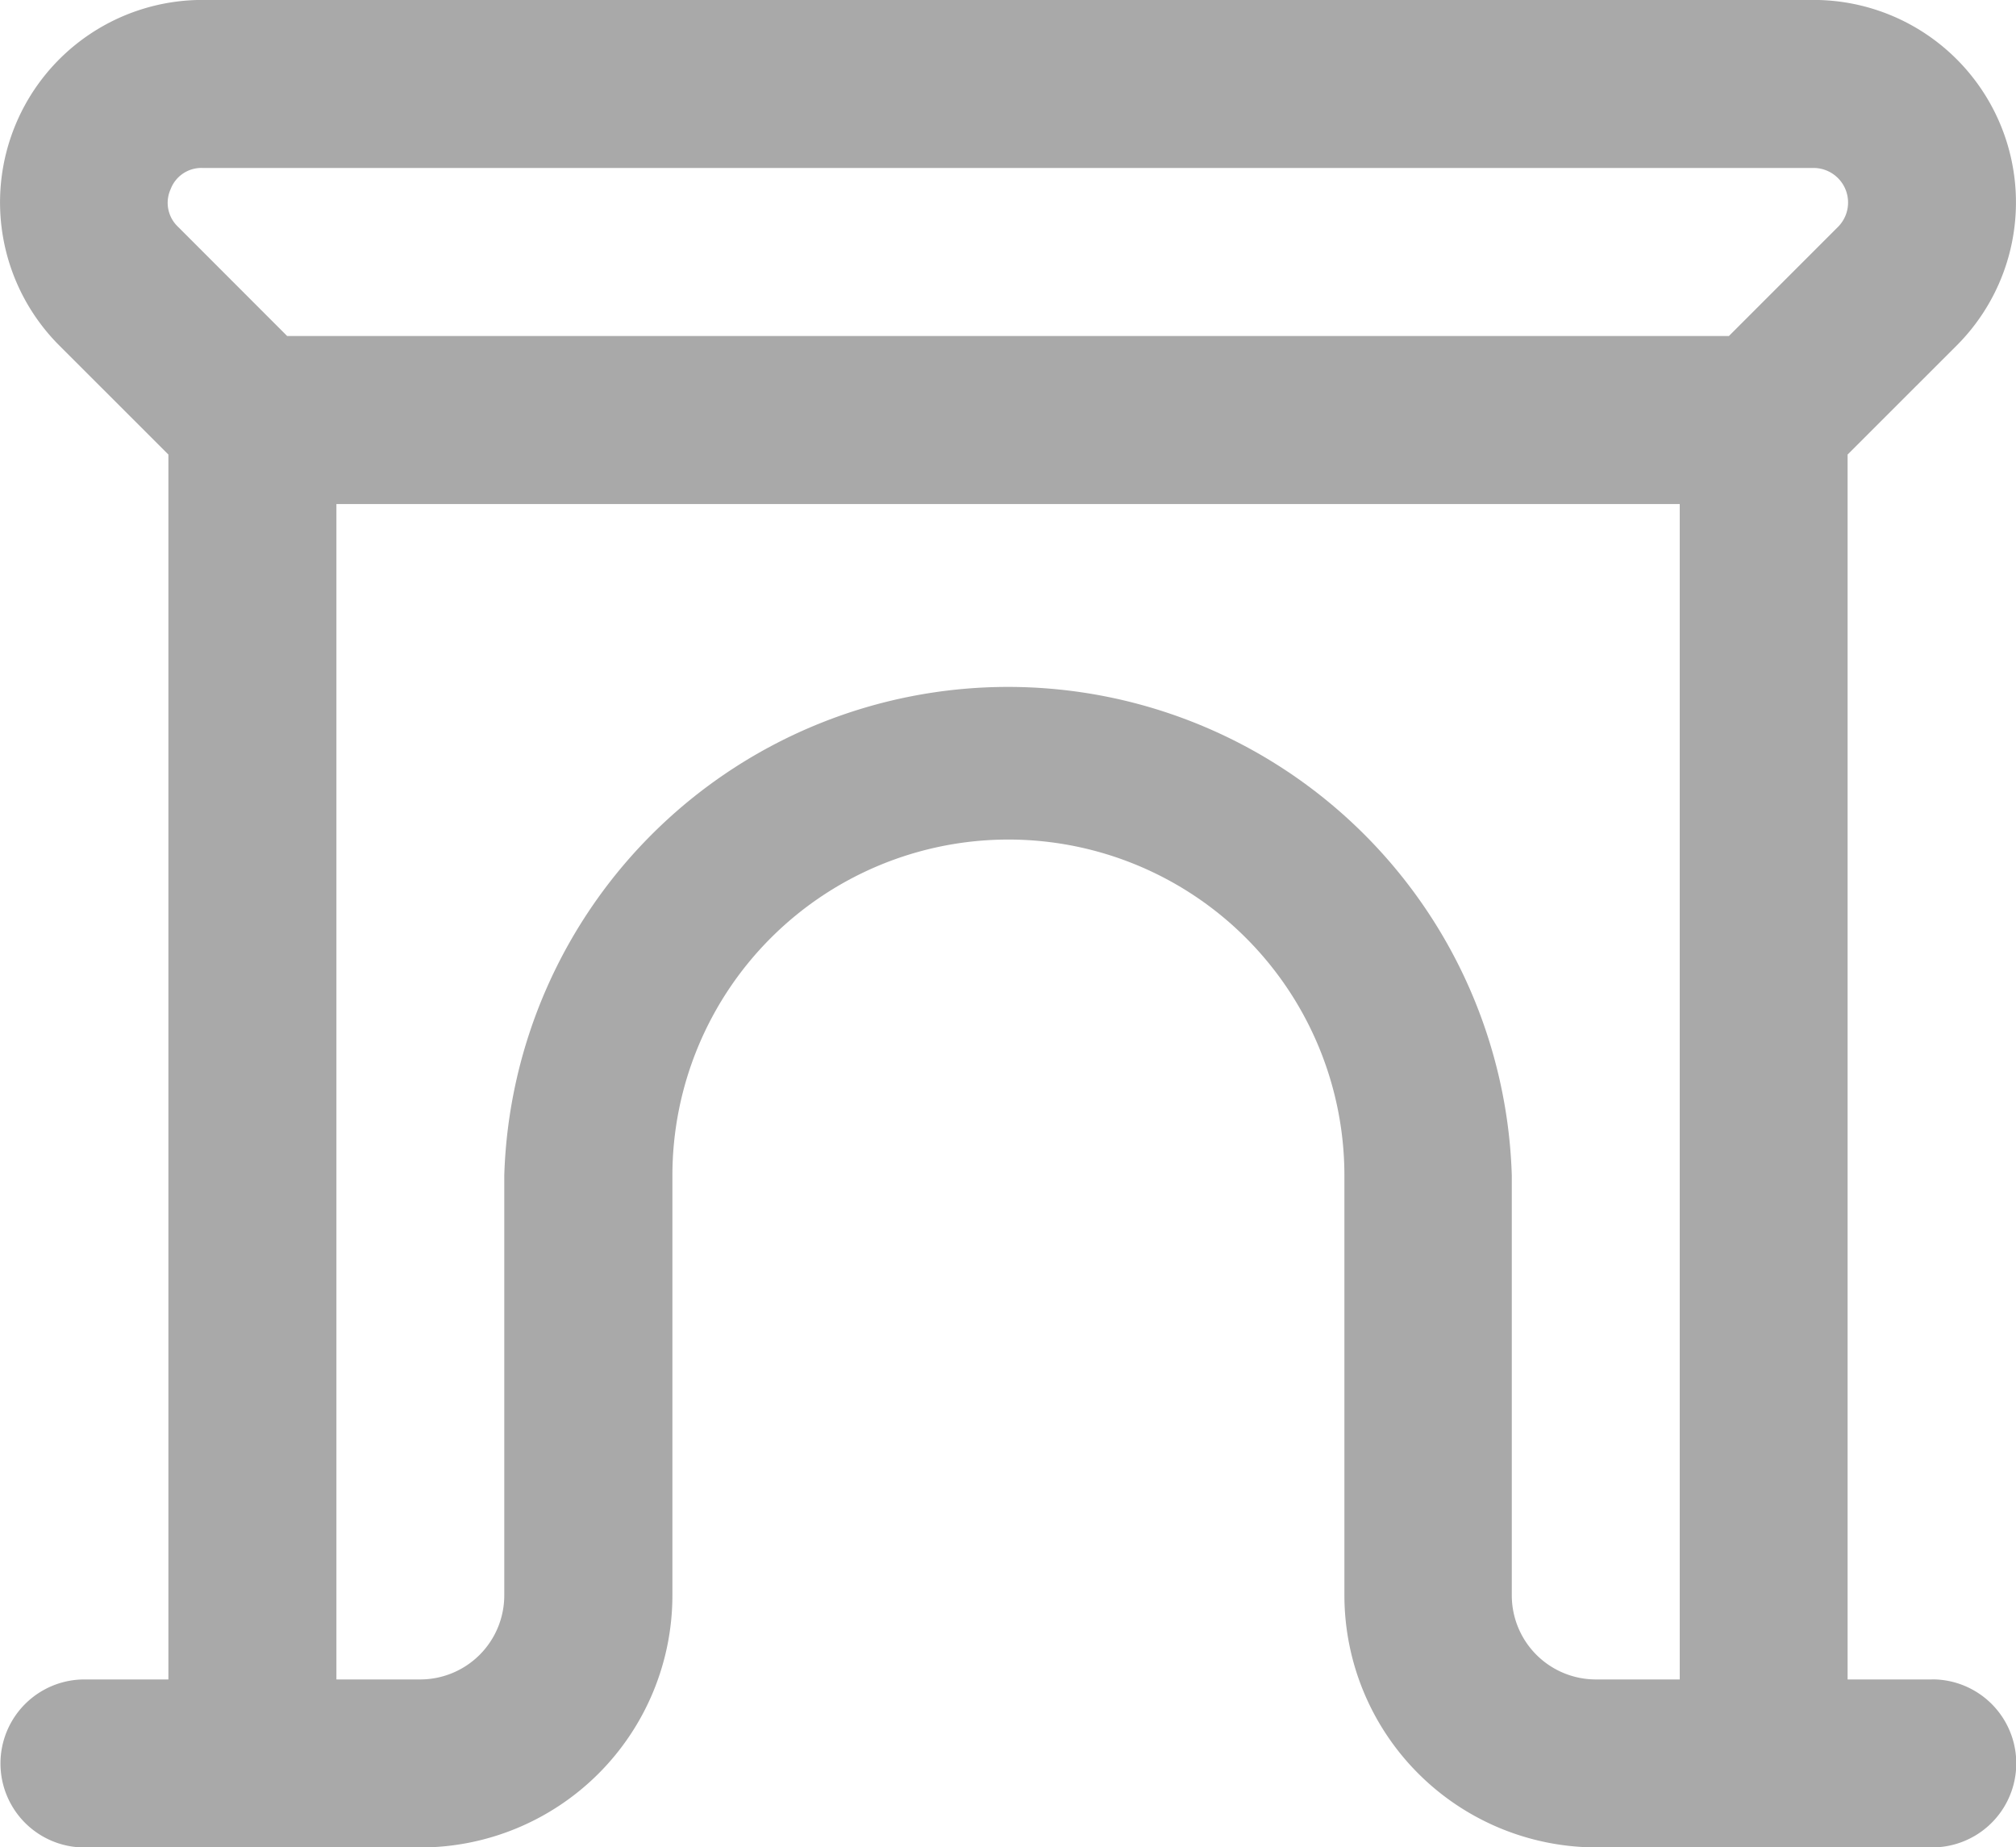 <svg xmlns="http://www.w3.org/2000/svg" width="30" height="27.486" viewBox="0 0 30 27.486"><path d="M28.738,25.988H27.488V7.764l1.623-1.622A3.012,3.012,0,0,0,26.98,1H3.007A3.012,3.012,0,0,0,.877,6.142L2.5,7.764V25.988H1.251a1.249,1.249,0,1,0,0,2.5h5A3.753,3.753,0,0,0,10,24.739V18.492a5,5,0,1,1,10,0v6.247a3.753,3.753,0,0,0,3.748,3.748h5a1.249,1.249,0,1,0,0-2.5ZM2.533,3.816A.489.489,0,0,1,3.007,3.5H26.981a.514.514,0,0,1,.364.877L25.722,6H4.267L2.644,4.376a.49.49,0,0,1-.111-.56ZM22.491,24.739V18.492a7.5,7.5,0,0,0-14.993,0v6.247a1.251,1.251,0,0,1-1.249,1.249H5V8.5H24.99V25.988H23.74A1.251,1.251,0,0,1,22.491,24.739Z" transform="translate(0.006 -1.001)" fill="#a9a9a9"/></svg>